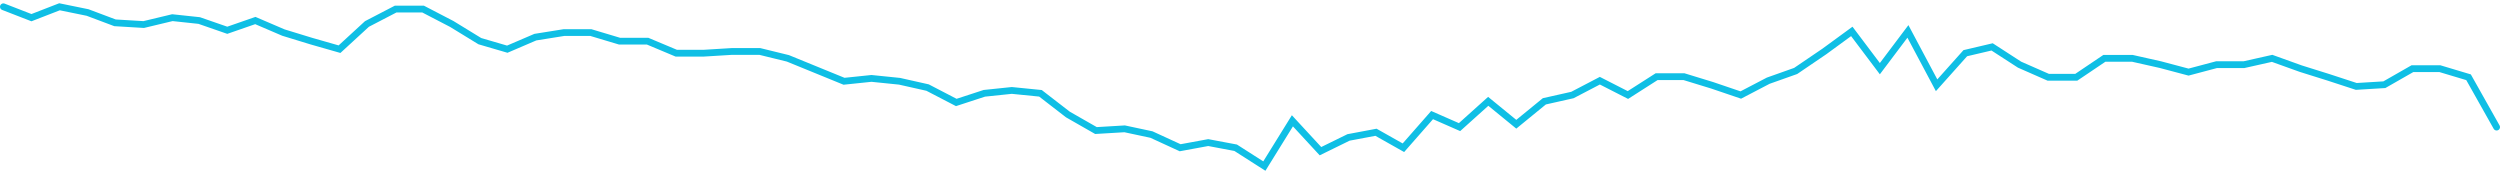 <svg preserveAspectRatio="none" width="100%" height="100%" overflow="visible" style="display: block;" viewBox="0 0 738 51" fill="none" xmlns="http://www.w3.org/2000/svg">
<path id="Graph" d="M1 2L9.284 5.214L17.568 2L25.852 3.692L33.953 6.736L42.421 7.244L50.889 5.214L58.805 6.06L67.089 8.935L75.373 6.06L83.657 9.612L91.942 12.149L100.226 14.518L108.326 7.075L116.794 2.677H124.894L133.362 7.075L141.646 12.149L149.746 14.518L158.031 10.965L166.499 9.612H174.415L182.883 12.149H191.167L199.635 15.702H207.735L216.02 15.194H224.304L232.588 17.224L240.872 20.607L249.156 23.99L257.256 23.145L265.54 23.99L273.824 25.851L282.293 30.249L290.577 27.543L298.677 26.697L307.145 27.543L315.245 33.801L323.529 38.538L331.997 38.03L339.913 39.722L348.382 43.613L356.666 42.09L364.766 43.613L373.234 49.026L381.518 35.662L389.802 44.628L398.087 40.568L406.187 39.045L414.287 43.613L422.755 33.971L430.855 37.523L439.323 29.911L447.607 36.677L455.891 29.911L464.176 28.05L472.276 23.821L480.56 28.05L489.028 22.637H497.128L505.412 25.174L513.88 28.05L521.98 23.821L530.081 20.946L538.549 15.194L546.649 9.274L554.933 20.269L563.217 9.274L571.685 25.174L580.154 15.702L588.07 13.841L596.17 19.085L604.638 22.806H612.922L621.206 17.224H629.49L637.774 19.085L646.059 21.284L654.343 19.085H662.443L670.727 17.224L679.195 20.269L687.295 22.806L695.579 25.513L703.863 25.005L712.148 20.269H720.248L728.716 22.806L737 37.523" stroke="#0FBFE5" stroke-width="2" stroke-linecap="round"/>
</svg>
